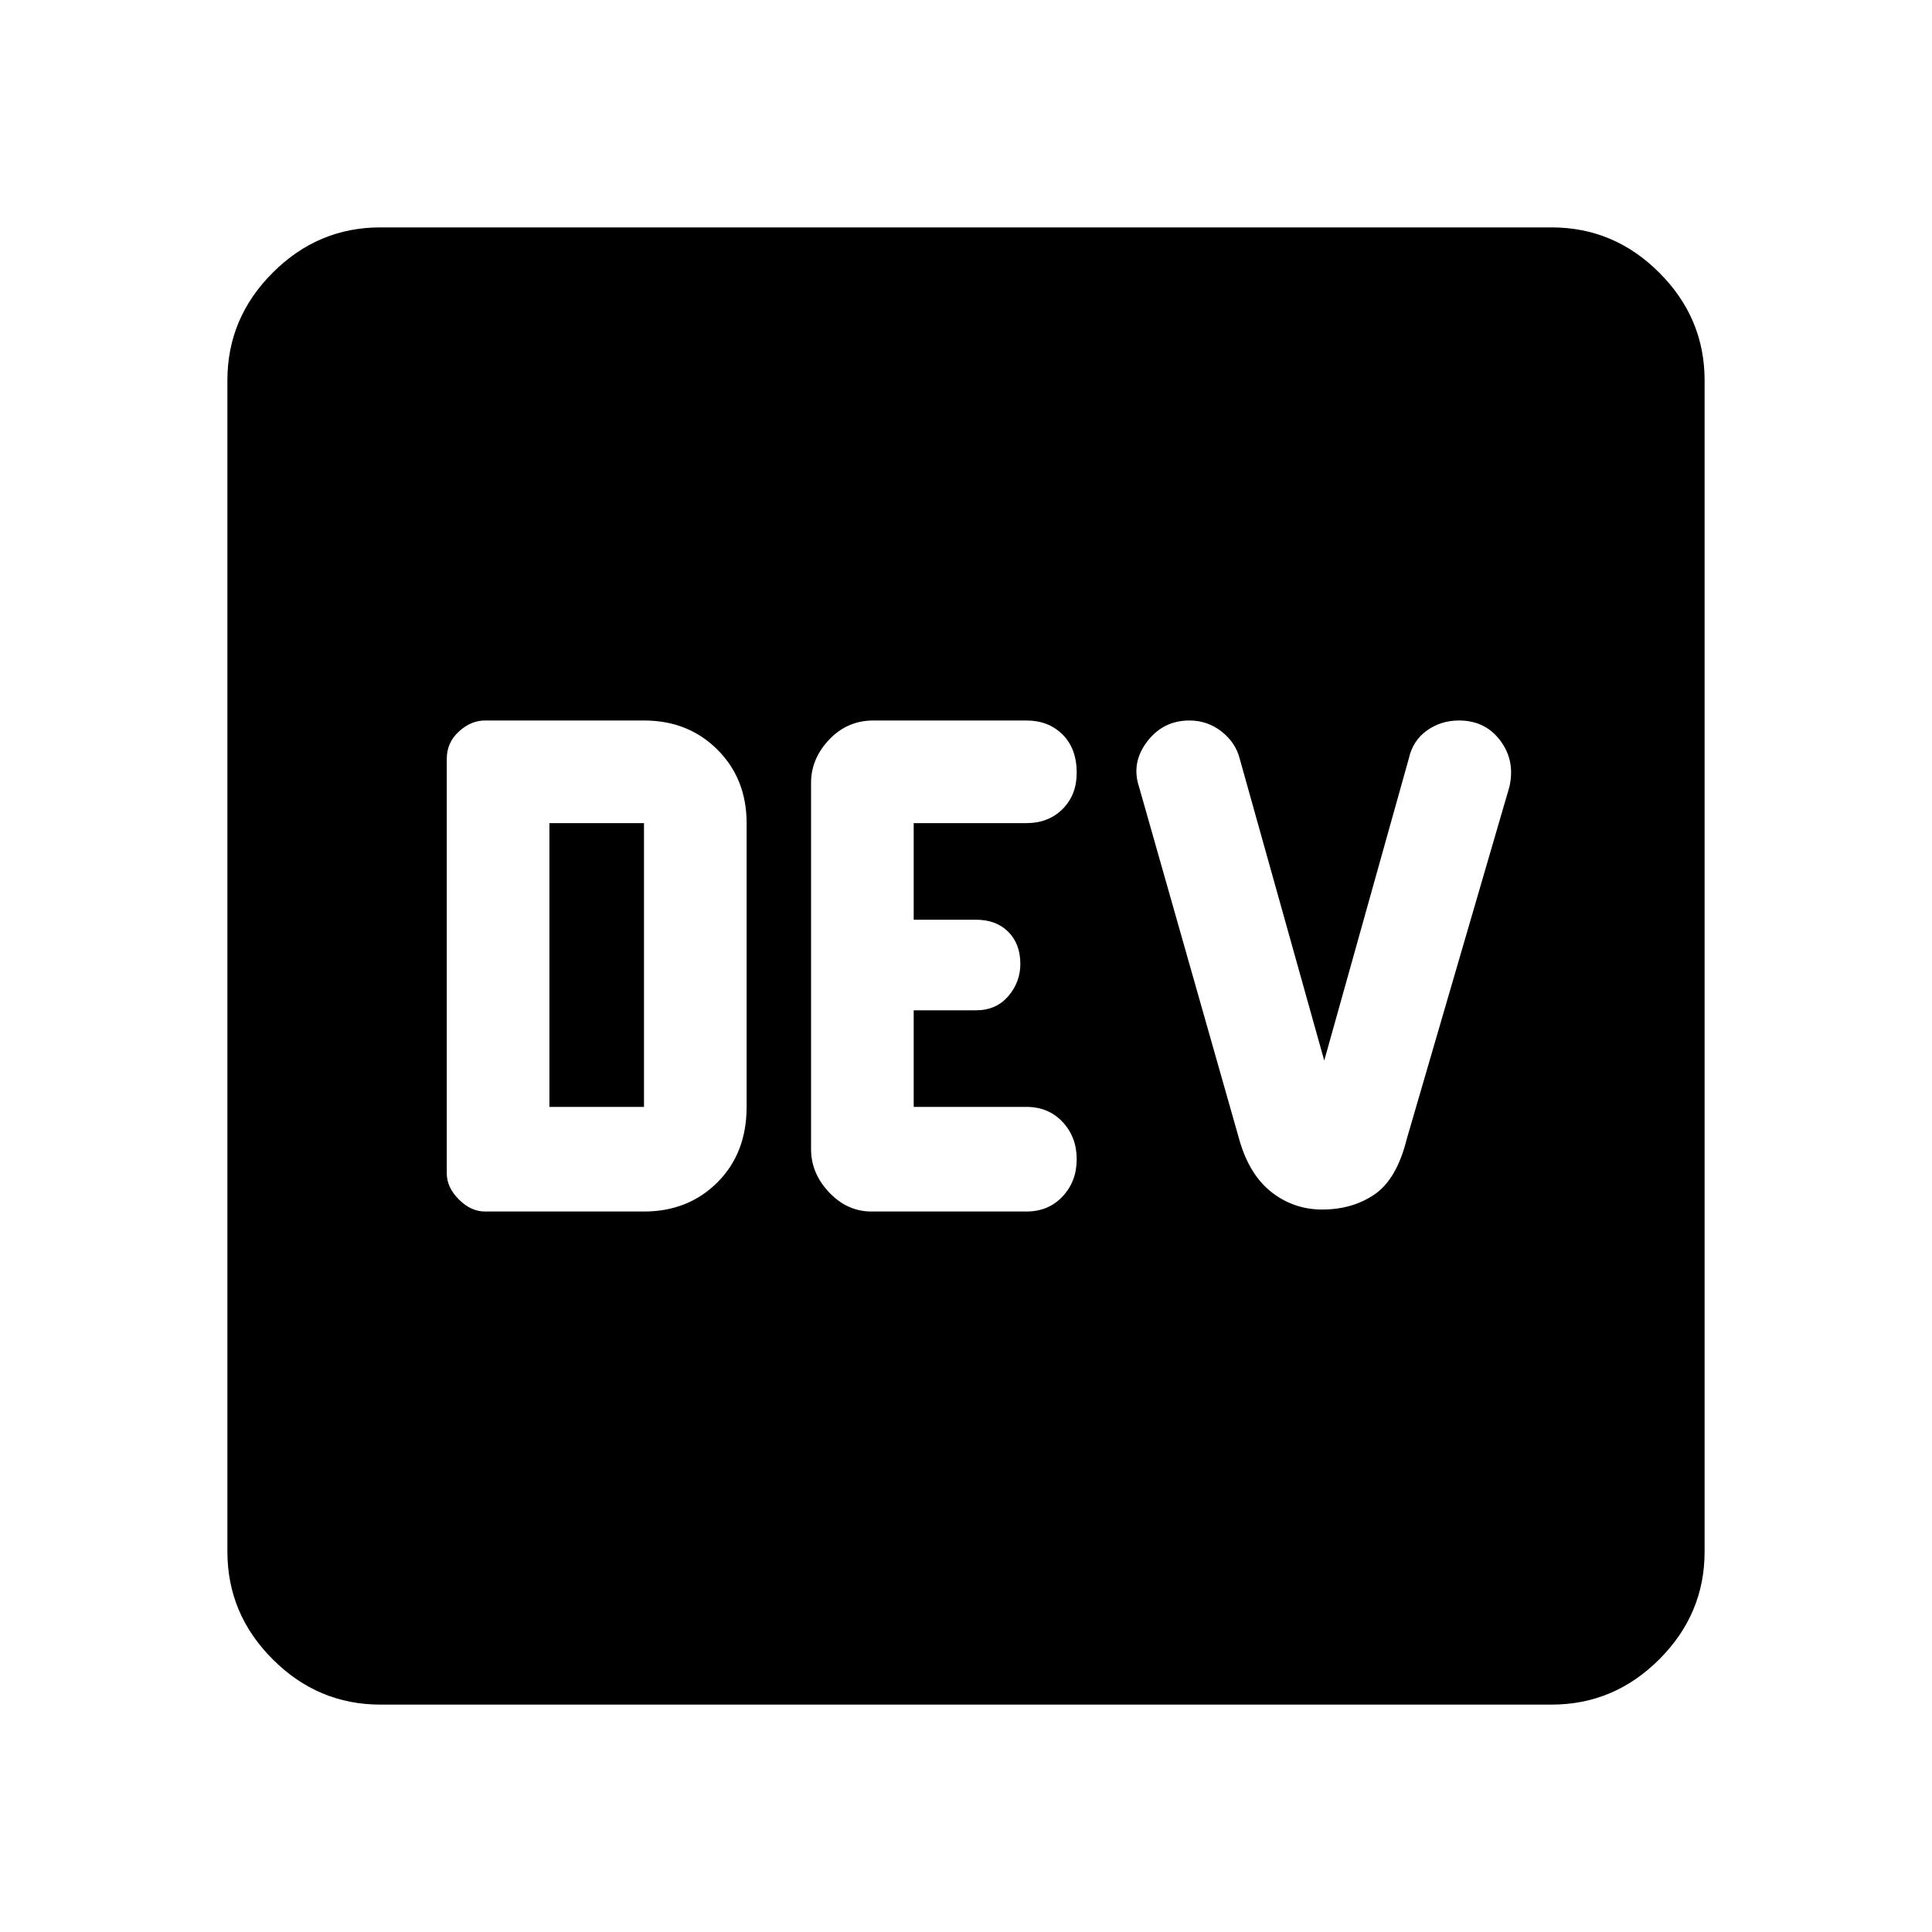 <svg xmlns="http://www.w3.org/2000/svg" height="40" width="40"><path d="M10.042 25.083h3.291q.917 0 1.521-.604.604-.604.604-1.562v-5.875q0-.917-.604-1.521-.604-.604-1.521-.604h-3.291q-.292 0-.542.229-.25.229-.25.562v8.584q0 .291.25.541.25.25.542.25Zm8 0h3.208q.458 0 .75-.312.292-.313.292-.771T22 23.229q-.292-.312-.75-.312h-2.333v-2h1.291q.417 0 .667-.292.25-.292.25-.667 0-.416-.25-.666-.25-.25-.667-.25h-1.291v-2h2.333q.458 0 .75-.292t.292-.75q0-.5-.292-.792-.292-.291-.75-.291h-3.167q-.541 0-.916.396-.375.395-.375.895v7.584q0 .5.375.896.375.395.875.395Zm9.333-.041q.625 0 1.083-.313.459-.312.667-1.146l2.125-7.291q.125-.542-.188-.959-.312-.416-.854-.416-.375 0-.666.208-.292.208-.375.583l-1.75 6.25-1.75-6.25q-.084-.333-.375-.562-.292-.229-.667-.229-.542 0-.875.437-.333.438-.167.938l2.084 7.333q.208.708.666 1.063.459.354 1.042.354Zm-16-2.125v-5.875h1.958v5.875Zm-3.5 12.375q-1.292 0-2.229-.938-.938-.937-.938-2.229V7.875q0-1.292.938-2.229.937-.938 2.229-.938h24.25q1.292 0 2.229.938.938.937.938 2.229v24.25q0 1.292-.938 2.229-.937.938-2.229.938Z"/></svg>